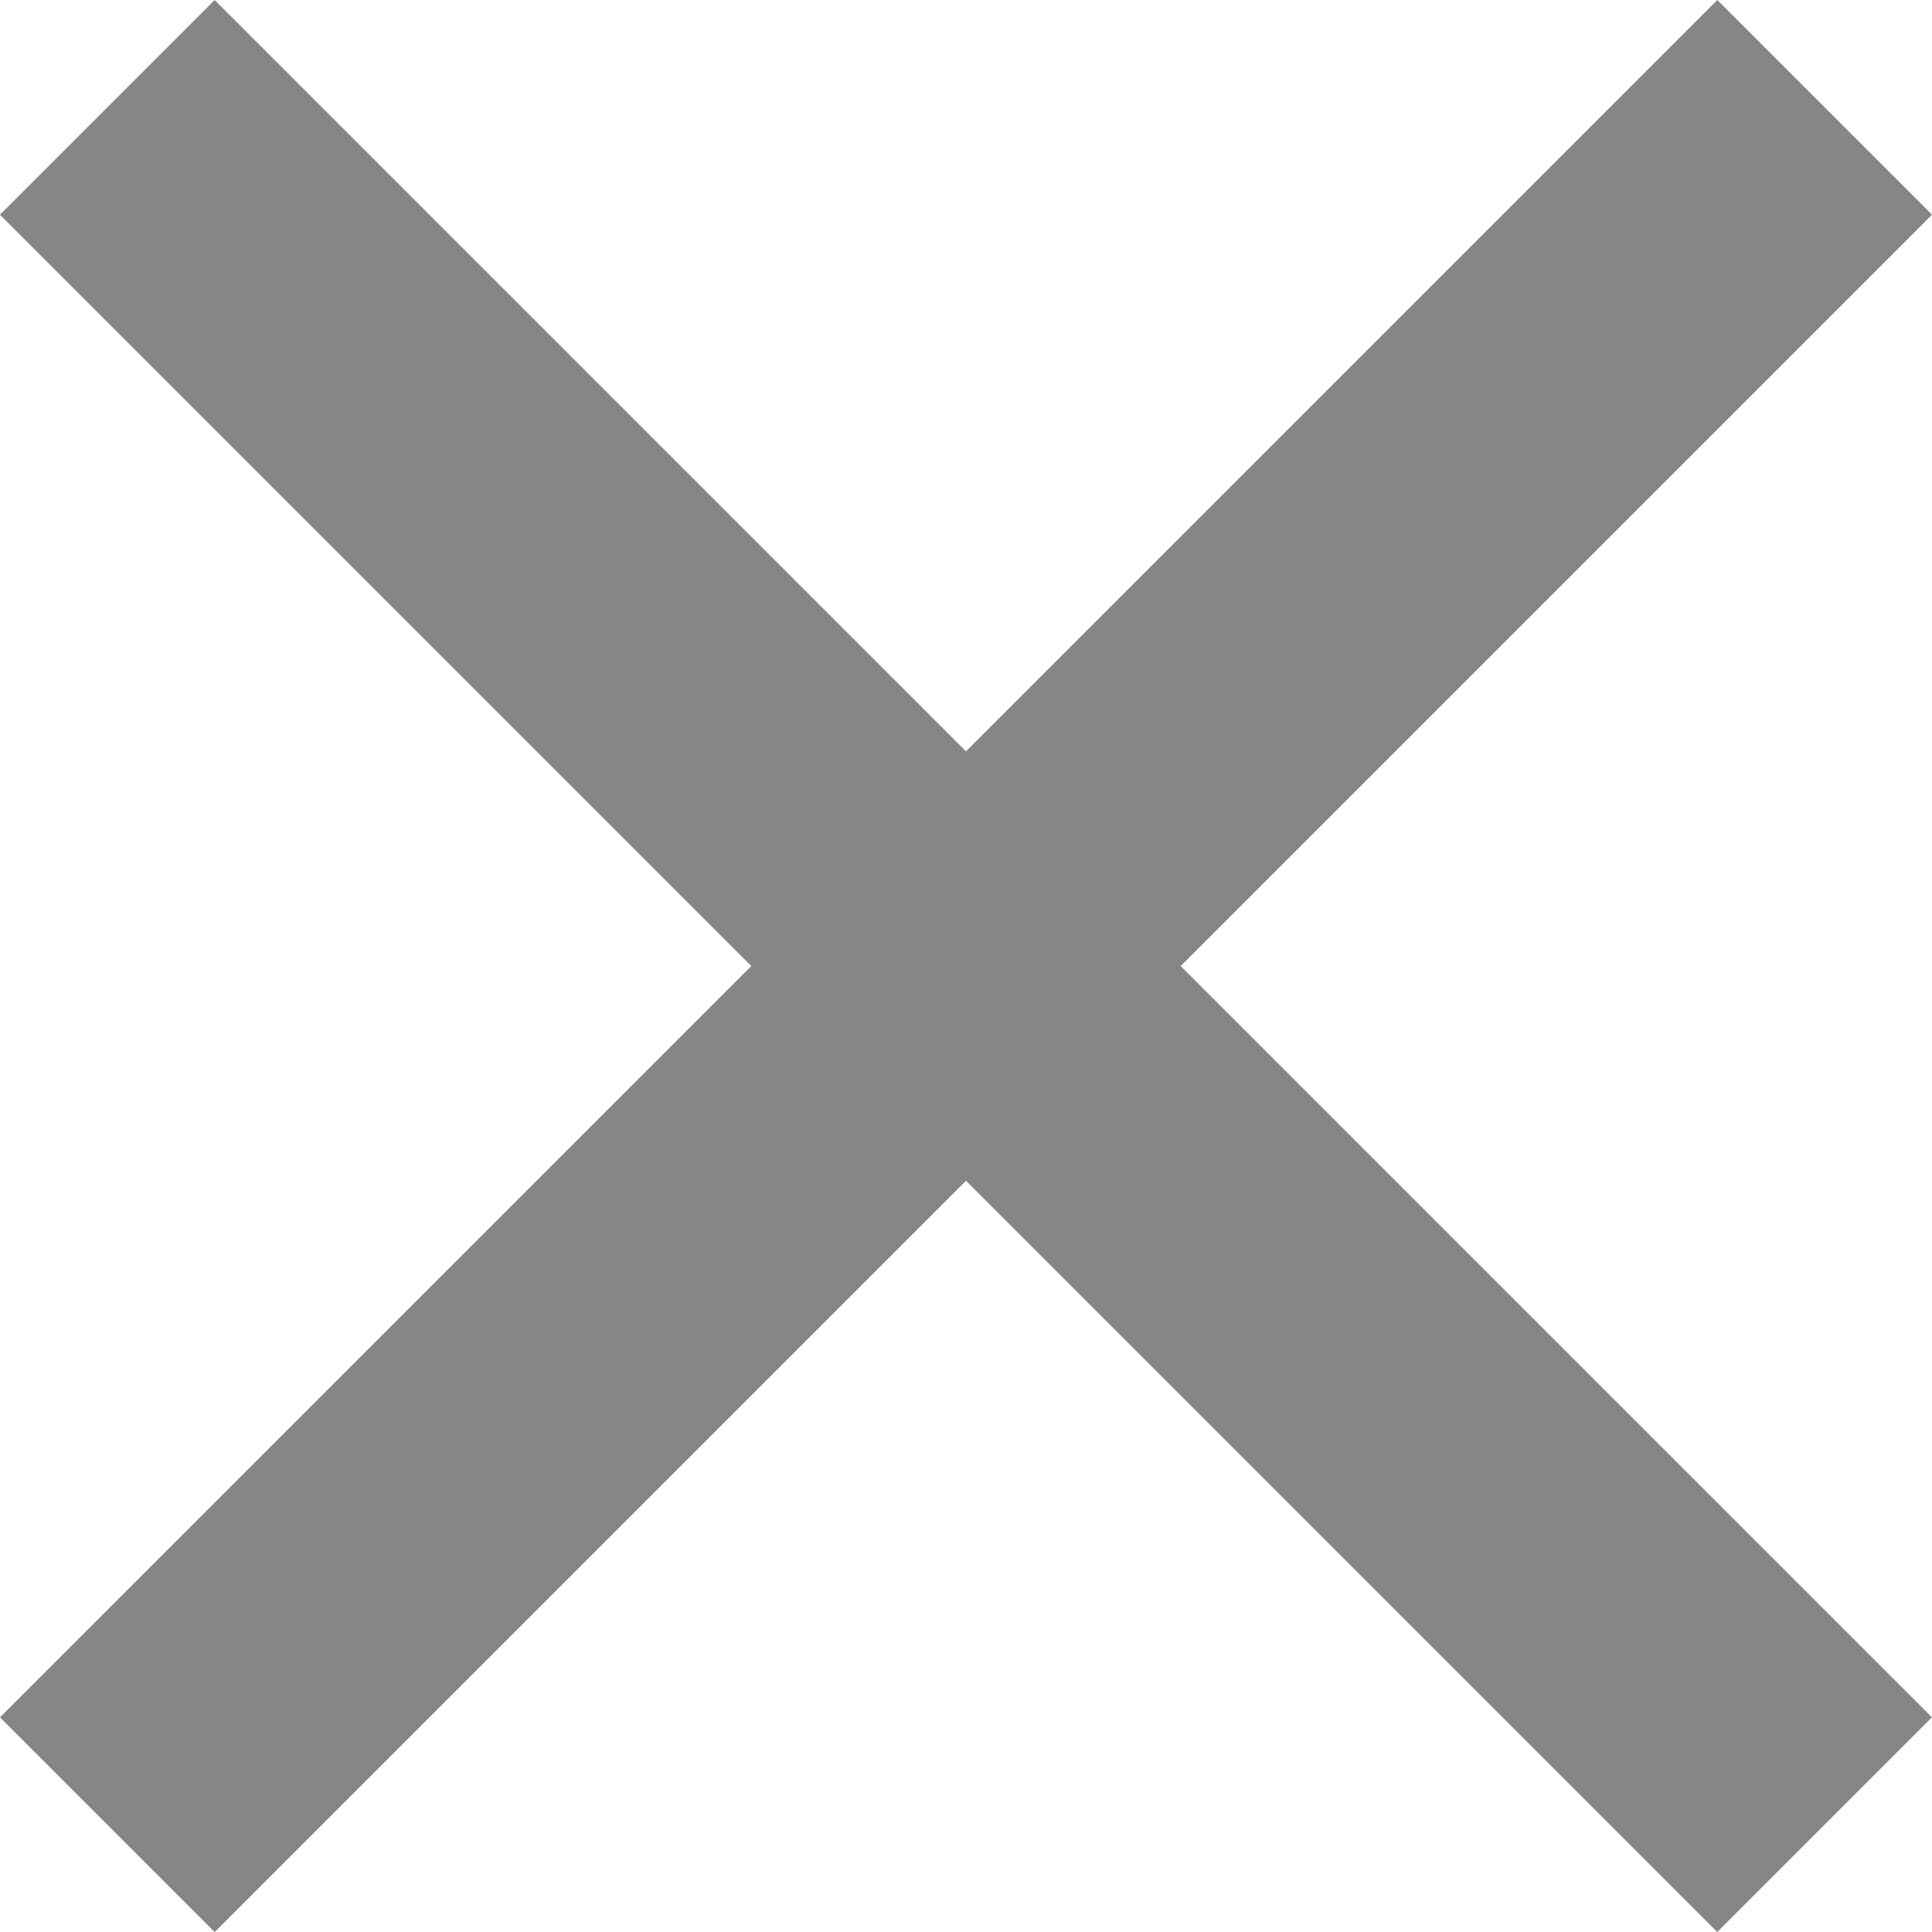 <svg xmlns="http://www.w3.org/2000/svg" viewBox="0 0 34.879 34.879"><defs><style>.cls-1{fill:#868686}</style></defs><g id="グループ化_409" data-name="グループ化 409" transform="translate(-1378.434 -447.687)"><path id="長方形_940" data-name="長方形 940" class="cls-1" transform="rotate(-45 1267.048 -1424.572)" d="M0 0h43.845v5.481H0z"/><path id="長方形_941" data-name="長方形 941" class="cls-1" transform="rotate(45 150.748 1892.438)" d="M0 0h43.845v5.481H0z"/></g></svg>